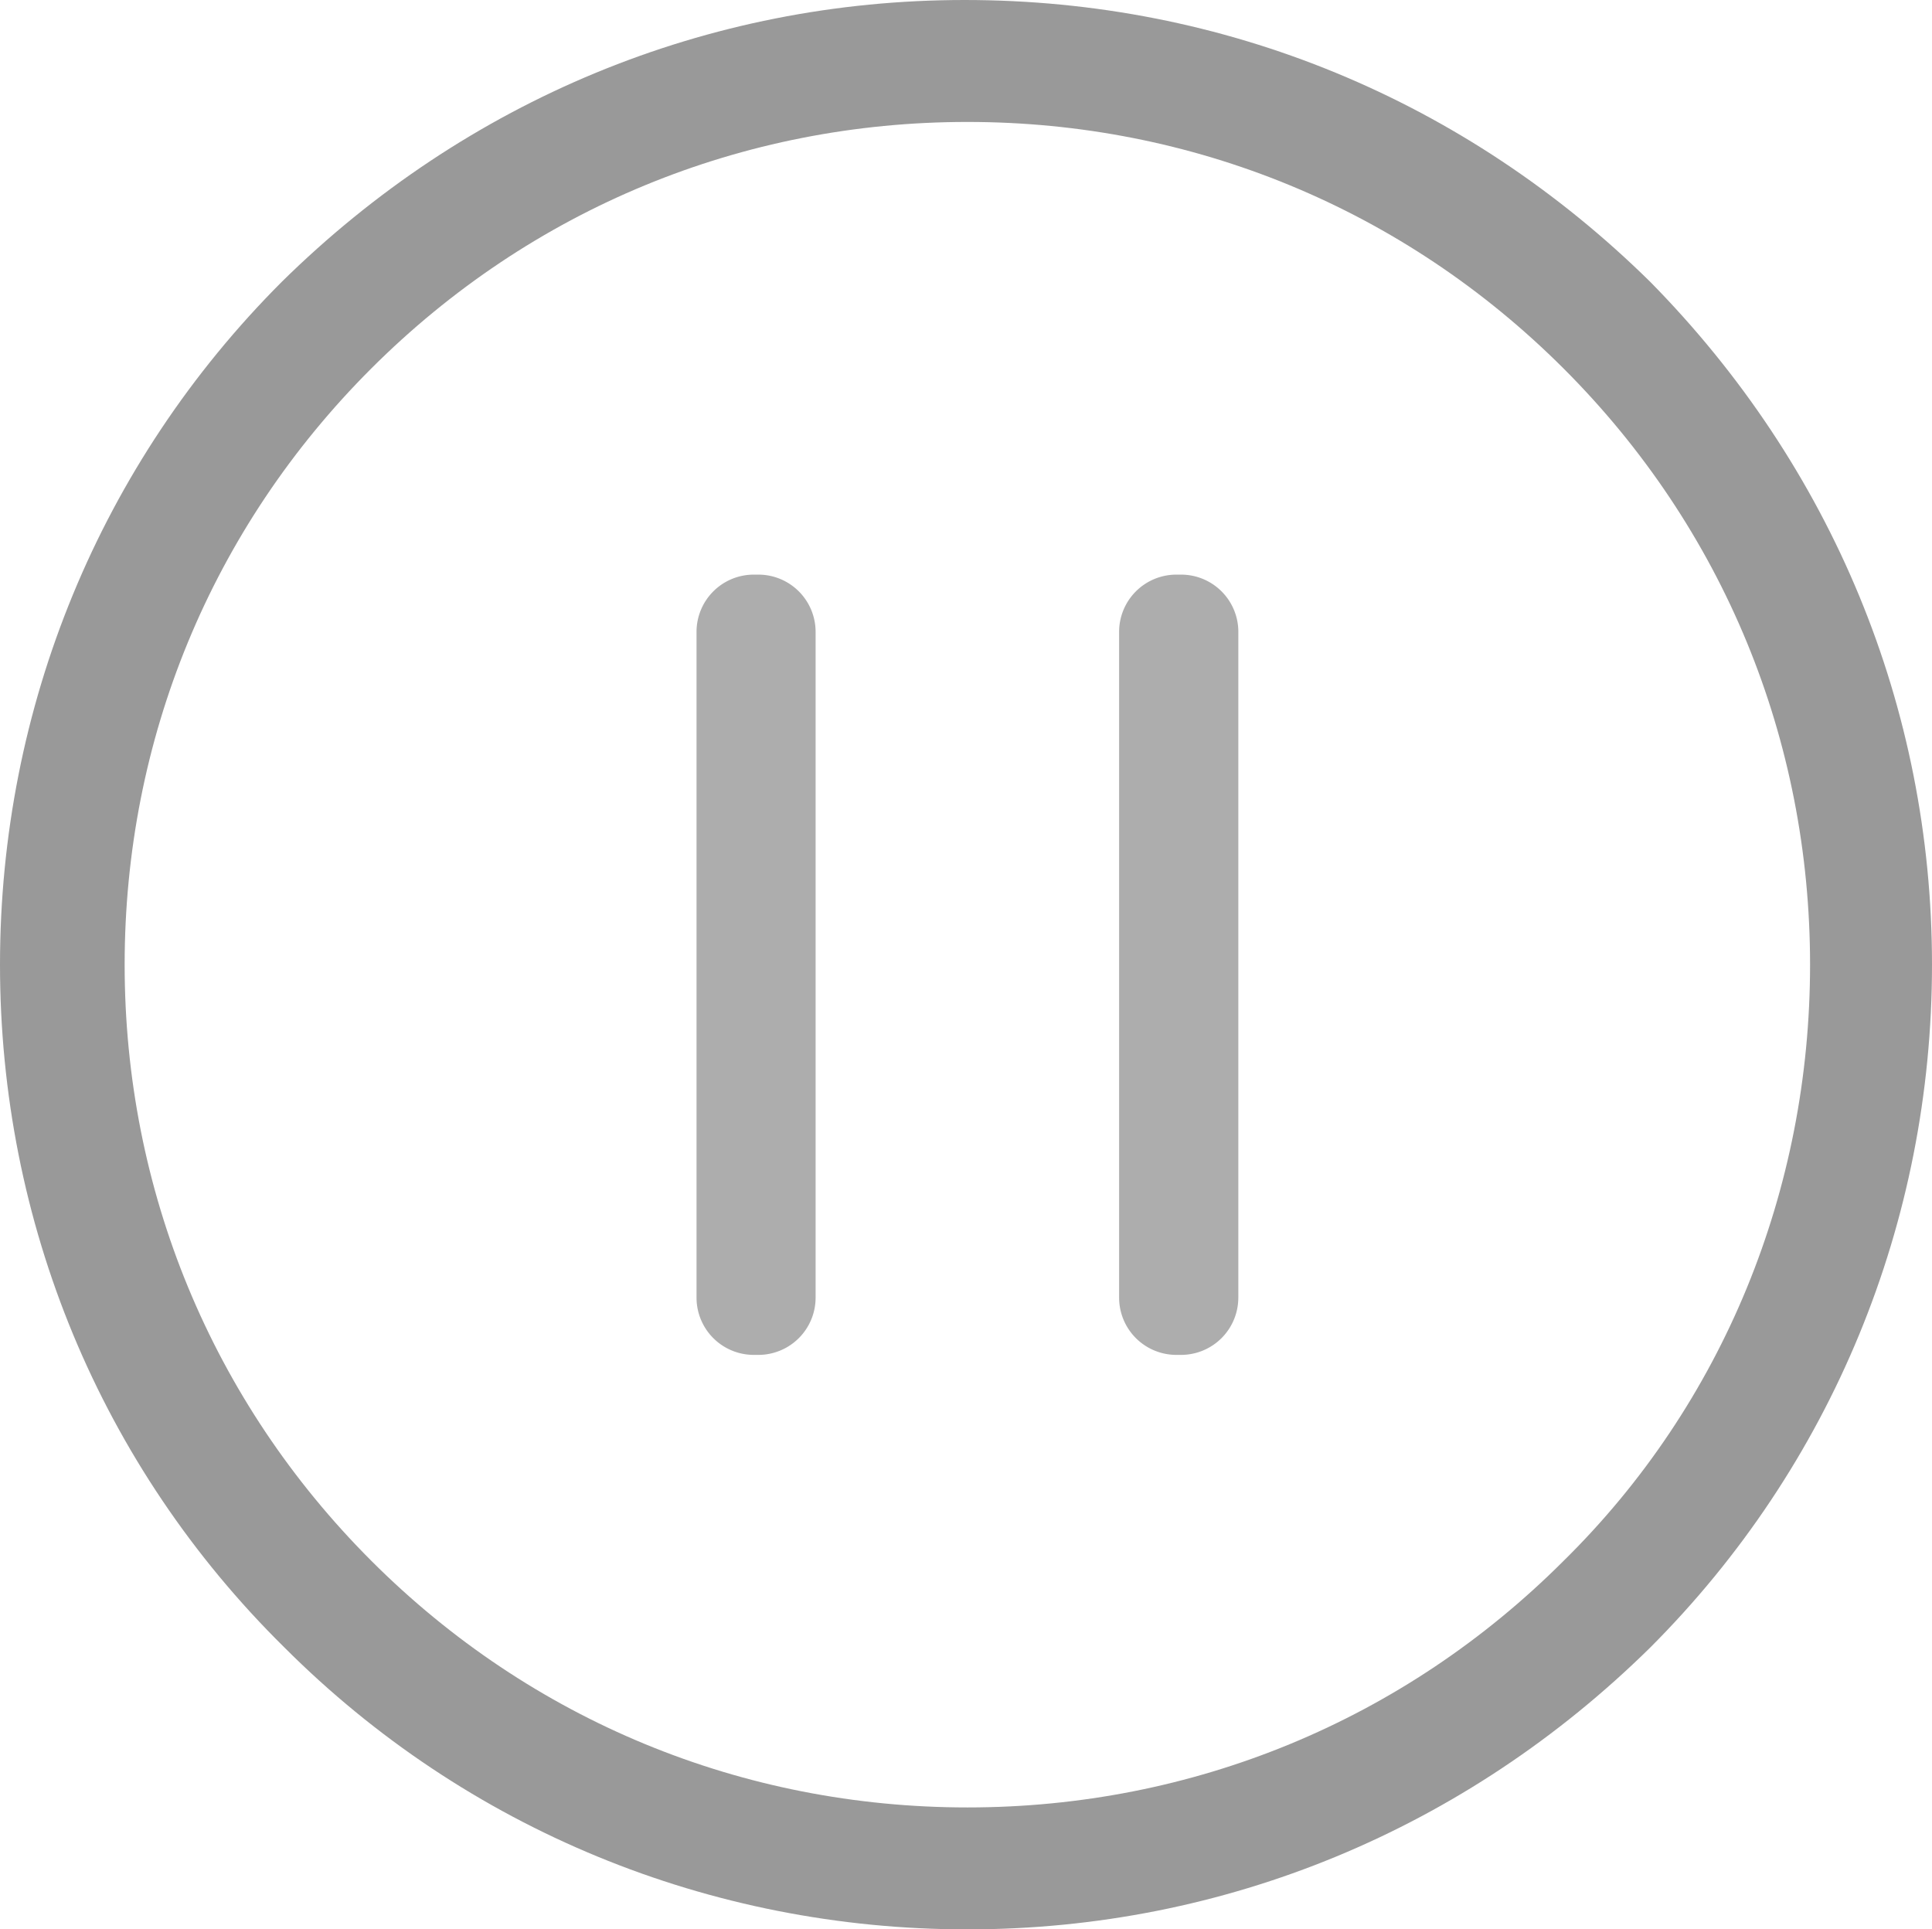 <svg id="Layer_1" data-name="Layer 1" xmlns="http://www.w3.org/2000/svg" viewBox="0 0 612.86 612"><defs><style>.cls-1,.cls-2{fill:#999;}.cls-2{opacity:0.8;isolation:isolate;}</style></defs><title>pause_grey</title><g id="Слой_2" data-name="Слой 2"><g id="pause"><path class="cls-1" d="M306,0C224.34,0,147.84,31.8,89.39,89.39,31.8,147,0,224.34,0,306S31.8,465,90.25,522.61C147.84,580.2,225.2,612,306.86,612S465,580.2,523.47,522.61C581.06,465,612.86,387.66,612.86,306s-31.8-158.16-89.39-216.61C465,31.8,388.52,0,306,0ZM496,495.1c-50.71,50.71-117.76,78.22-189.1,78.22s-138.39-27.51-189.1-78.22S39.54,377.34,39.54,306,67,167.61,117.76,116.9s117.76-78.22,189.1-78.22S445.25,66.18,496,116.9,574.18,234.66,574.18,306,546.67,445.25,496,495.1Z" transform="translate(0 0)"/><path class="cls-2" d="M258.72,411.72a18.16,18.16,0,0,1-18,18.05H239a18.16,18.16,0,0,1-18.05-18.05V200.27a18.16,18.16,0,0,1,18.05-18h1.72a18.16,18.16,0,0,1,18,18V411.72Z" transform="translate(0 0)"/><path class="cls-2" d="M392.81,411.72a18.16,18.16,0,0,1-18.05,18.05H373A18.16,18.16,0,0,1,355,411.72V200.27a18.16,18.16,0,0,1,18.05-18h1.72a18.16,18.16,0,0,1,18.05,18V411.72Z" transform="translate(0 0)"/></g></g></svg>